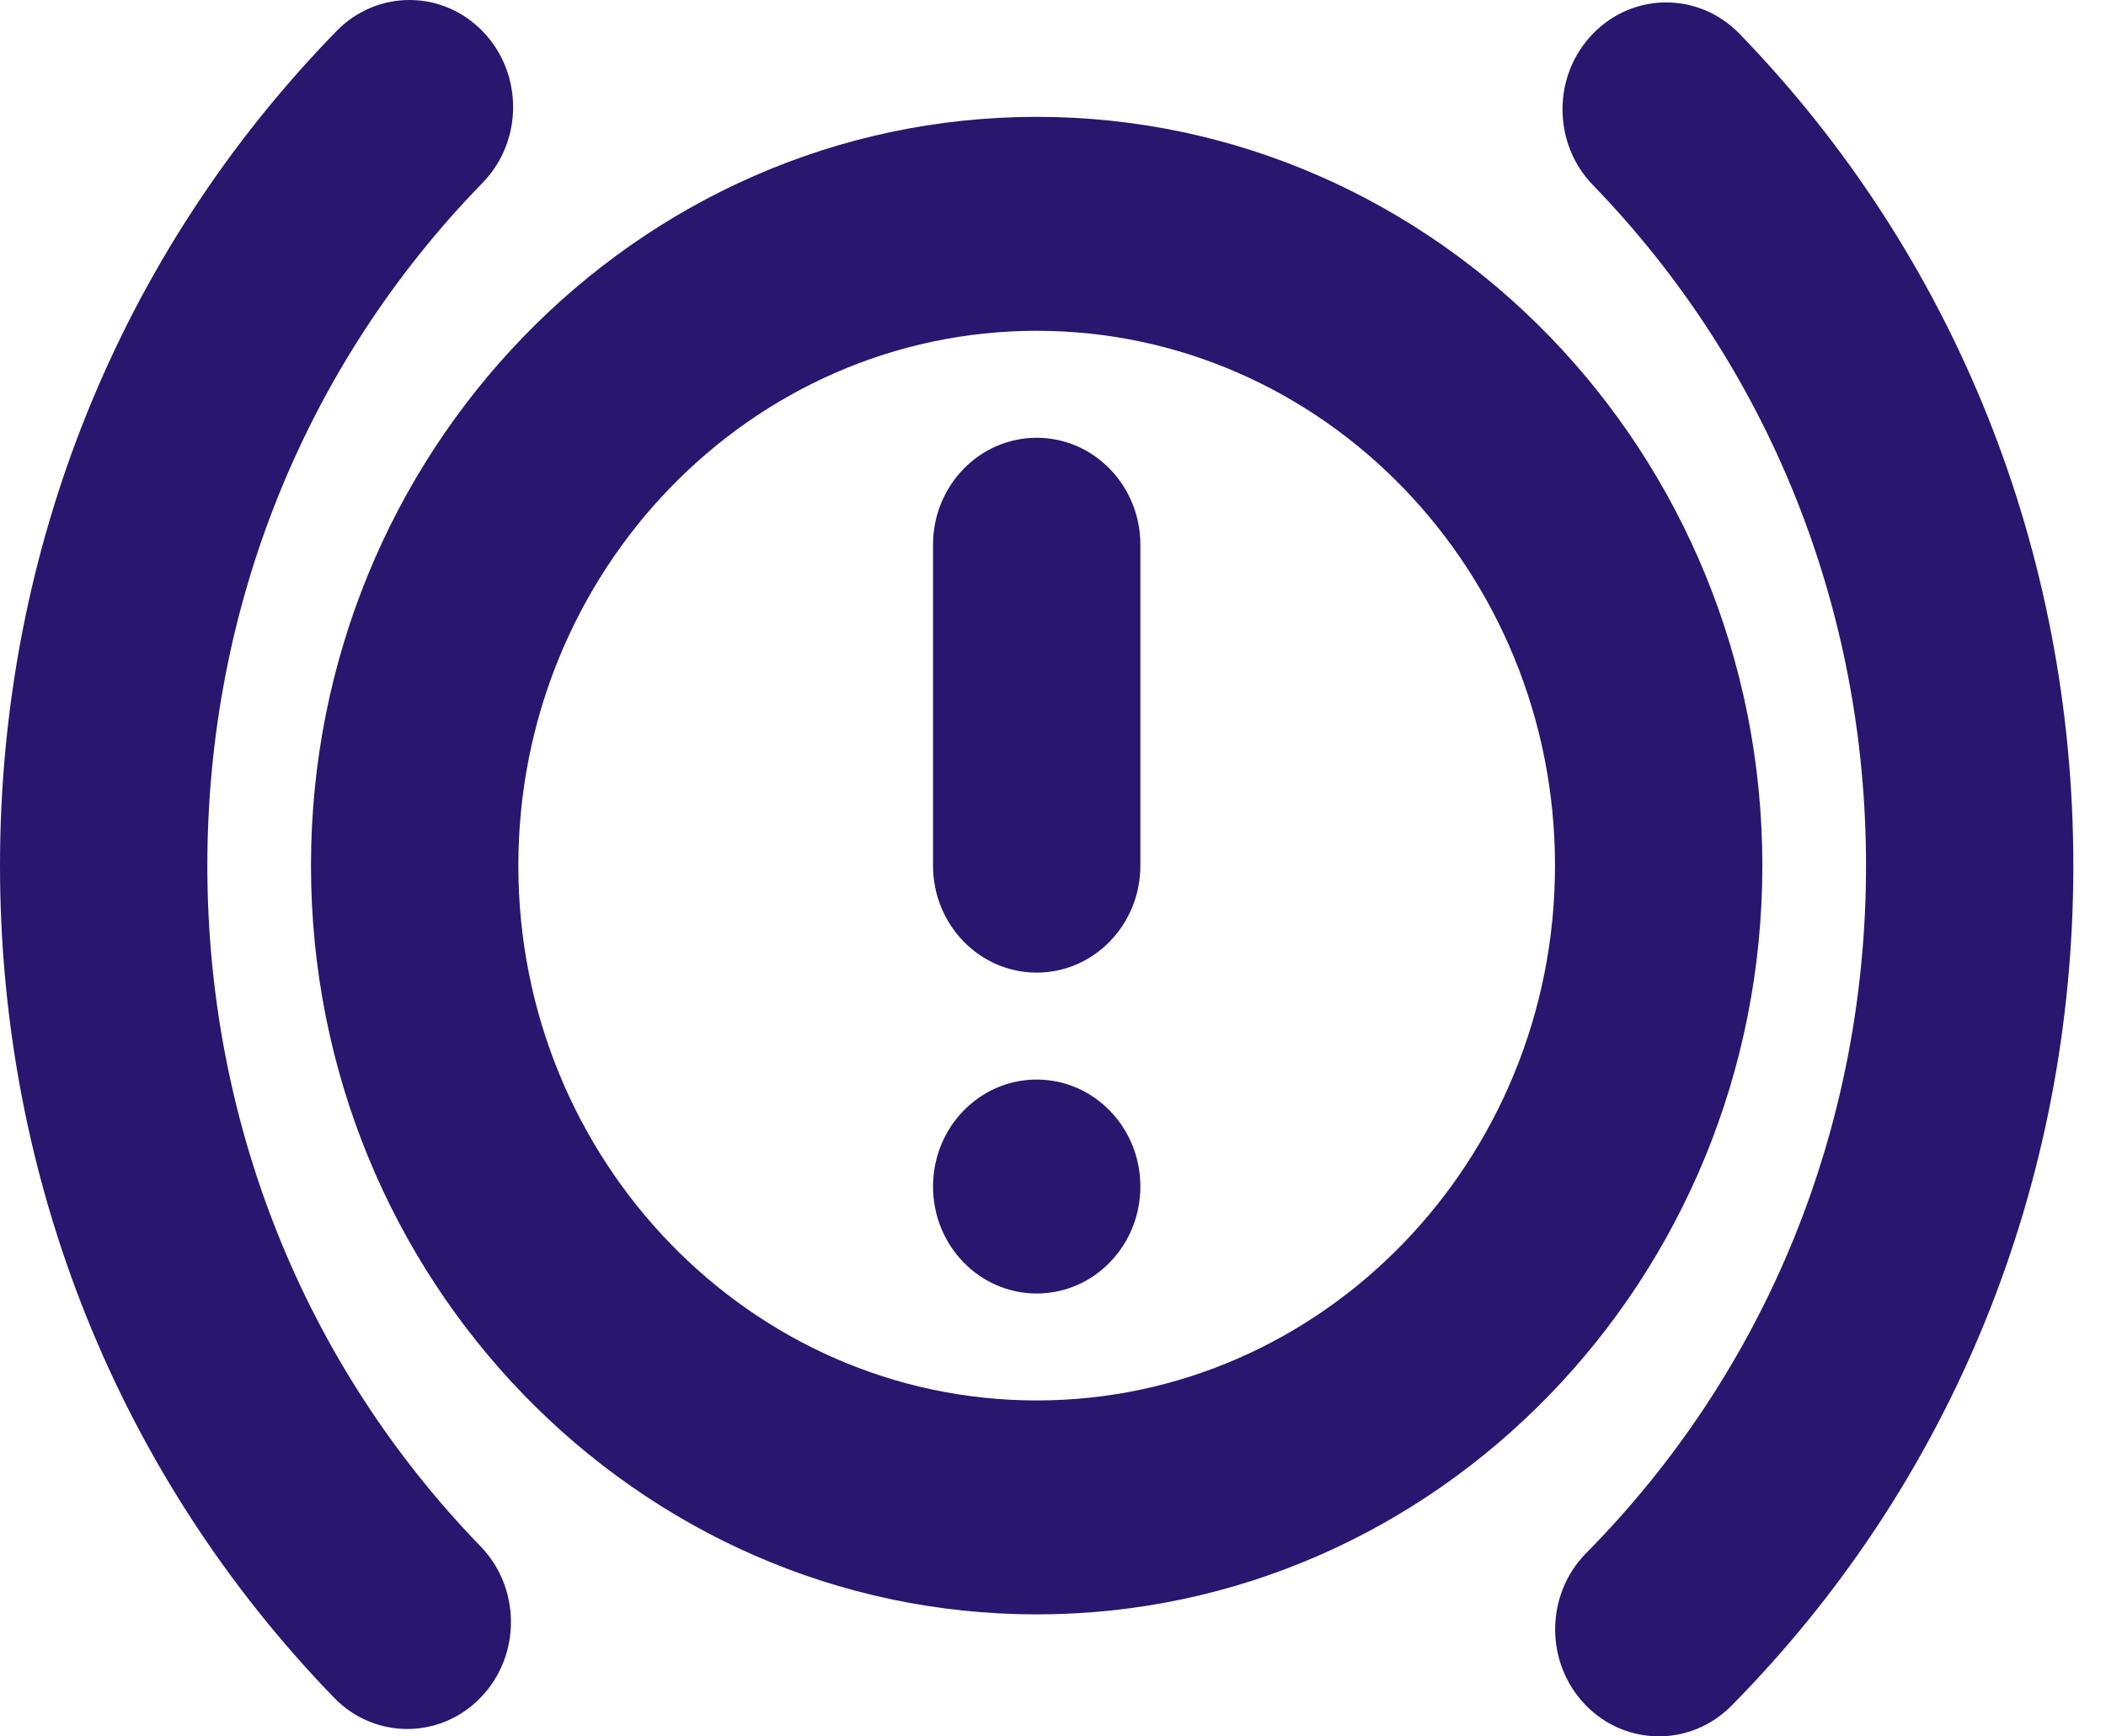 <svg width="57" height="47" viewBox="0 0 57 47" fill="none" xmlns="http://www.w3.org/2000/svg">
<path d="M44.897 47C44.17 47 43.444 46.71 42.894 46.132C41.809 44.99 41.825 43.157 42.933 42.038C47.815 37.095 50.505 30.487 50.505 23.431C50.505 16.473 47.88 9.93 43.112 5.008C42.016 3.877 42.016 2.044 43.112 0.914C44.208 -0.217 45.983 -0.217 47.08 0.914C52.908 6.928 56.116 14.926 56.116 23.431C56.116 32.057 52.83 40.132 46.862 46.172C46.315 46.724 45.607 47 44.897 47ZM11.023 46.801C10.305 46.801 9.587 46.518 9.04 45.952C3.21 39.935 0 31.938 0 23.431C0 14.888 3.233 6.866 9.104 0.845C10.204 -0.286 11.979 -0.281 13.072 0.856C14.165 1.99 14.159 3.824 13.06 4.95C8.257 9.879 5.612 16.441 5.612 23.431C5.612 30.391 8.238 36.936 13.007 41.858C14.103 42.989 14.103 44.823 13.007 45.953C12.459 46.518 11.741 46.801 11.023 46.801Z" fill="#29166F"/>
<path d="M28.058 43.699C17.228 43.699 8.417 34.607 8.417 23.431C8.417 12.255 17.228 3.163 28.058 3.163C38.888 3.163 47.699 12.255 47.699 23.431C47.699 34.607 38.888 43.699 28.058 43.699ZM28.058 8.954C20.323 8.954 14.029 15.449 14.029 23.431C14.029 31.413 20.323 37.908 28.058 37.908C35.793 37.908 42.087 31.413 42.087 23.431C42.087 15.449 35.793 8.954 28.058 8.954Z" fill="#29166F"/>
<path d="M28.059 26.327C26.51 26.327 25.253 25.03 25.253 23.431V14.745C25.253 13.146 26.51 11.85 28.059 11.85C29.608 11.85 30.865 13.146 30.865 14.745V23.431C30.865 25.03 29.608 26.327 28.059 26.327Z" fill="#29166F"/>
<path d="M28.059 35.013C29.609 35.013 30.865 33.717 30.865 32.117C30.865 30.518 29.609 29.222 28.059 29.222C26.509 29.222 25.253 30.518 25.253 32.117C25.253 33.717 26.509 35.013 28.059 35.013Z" fill="#29166F"/>
</svg>
